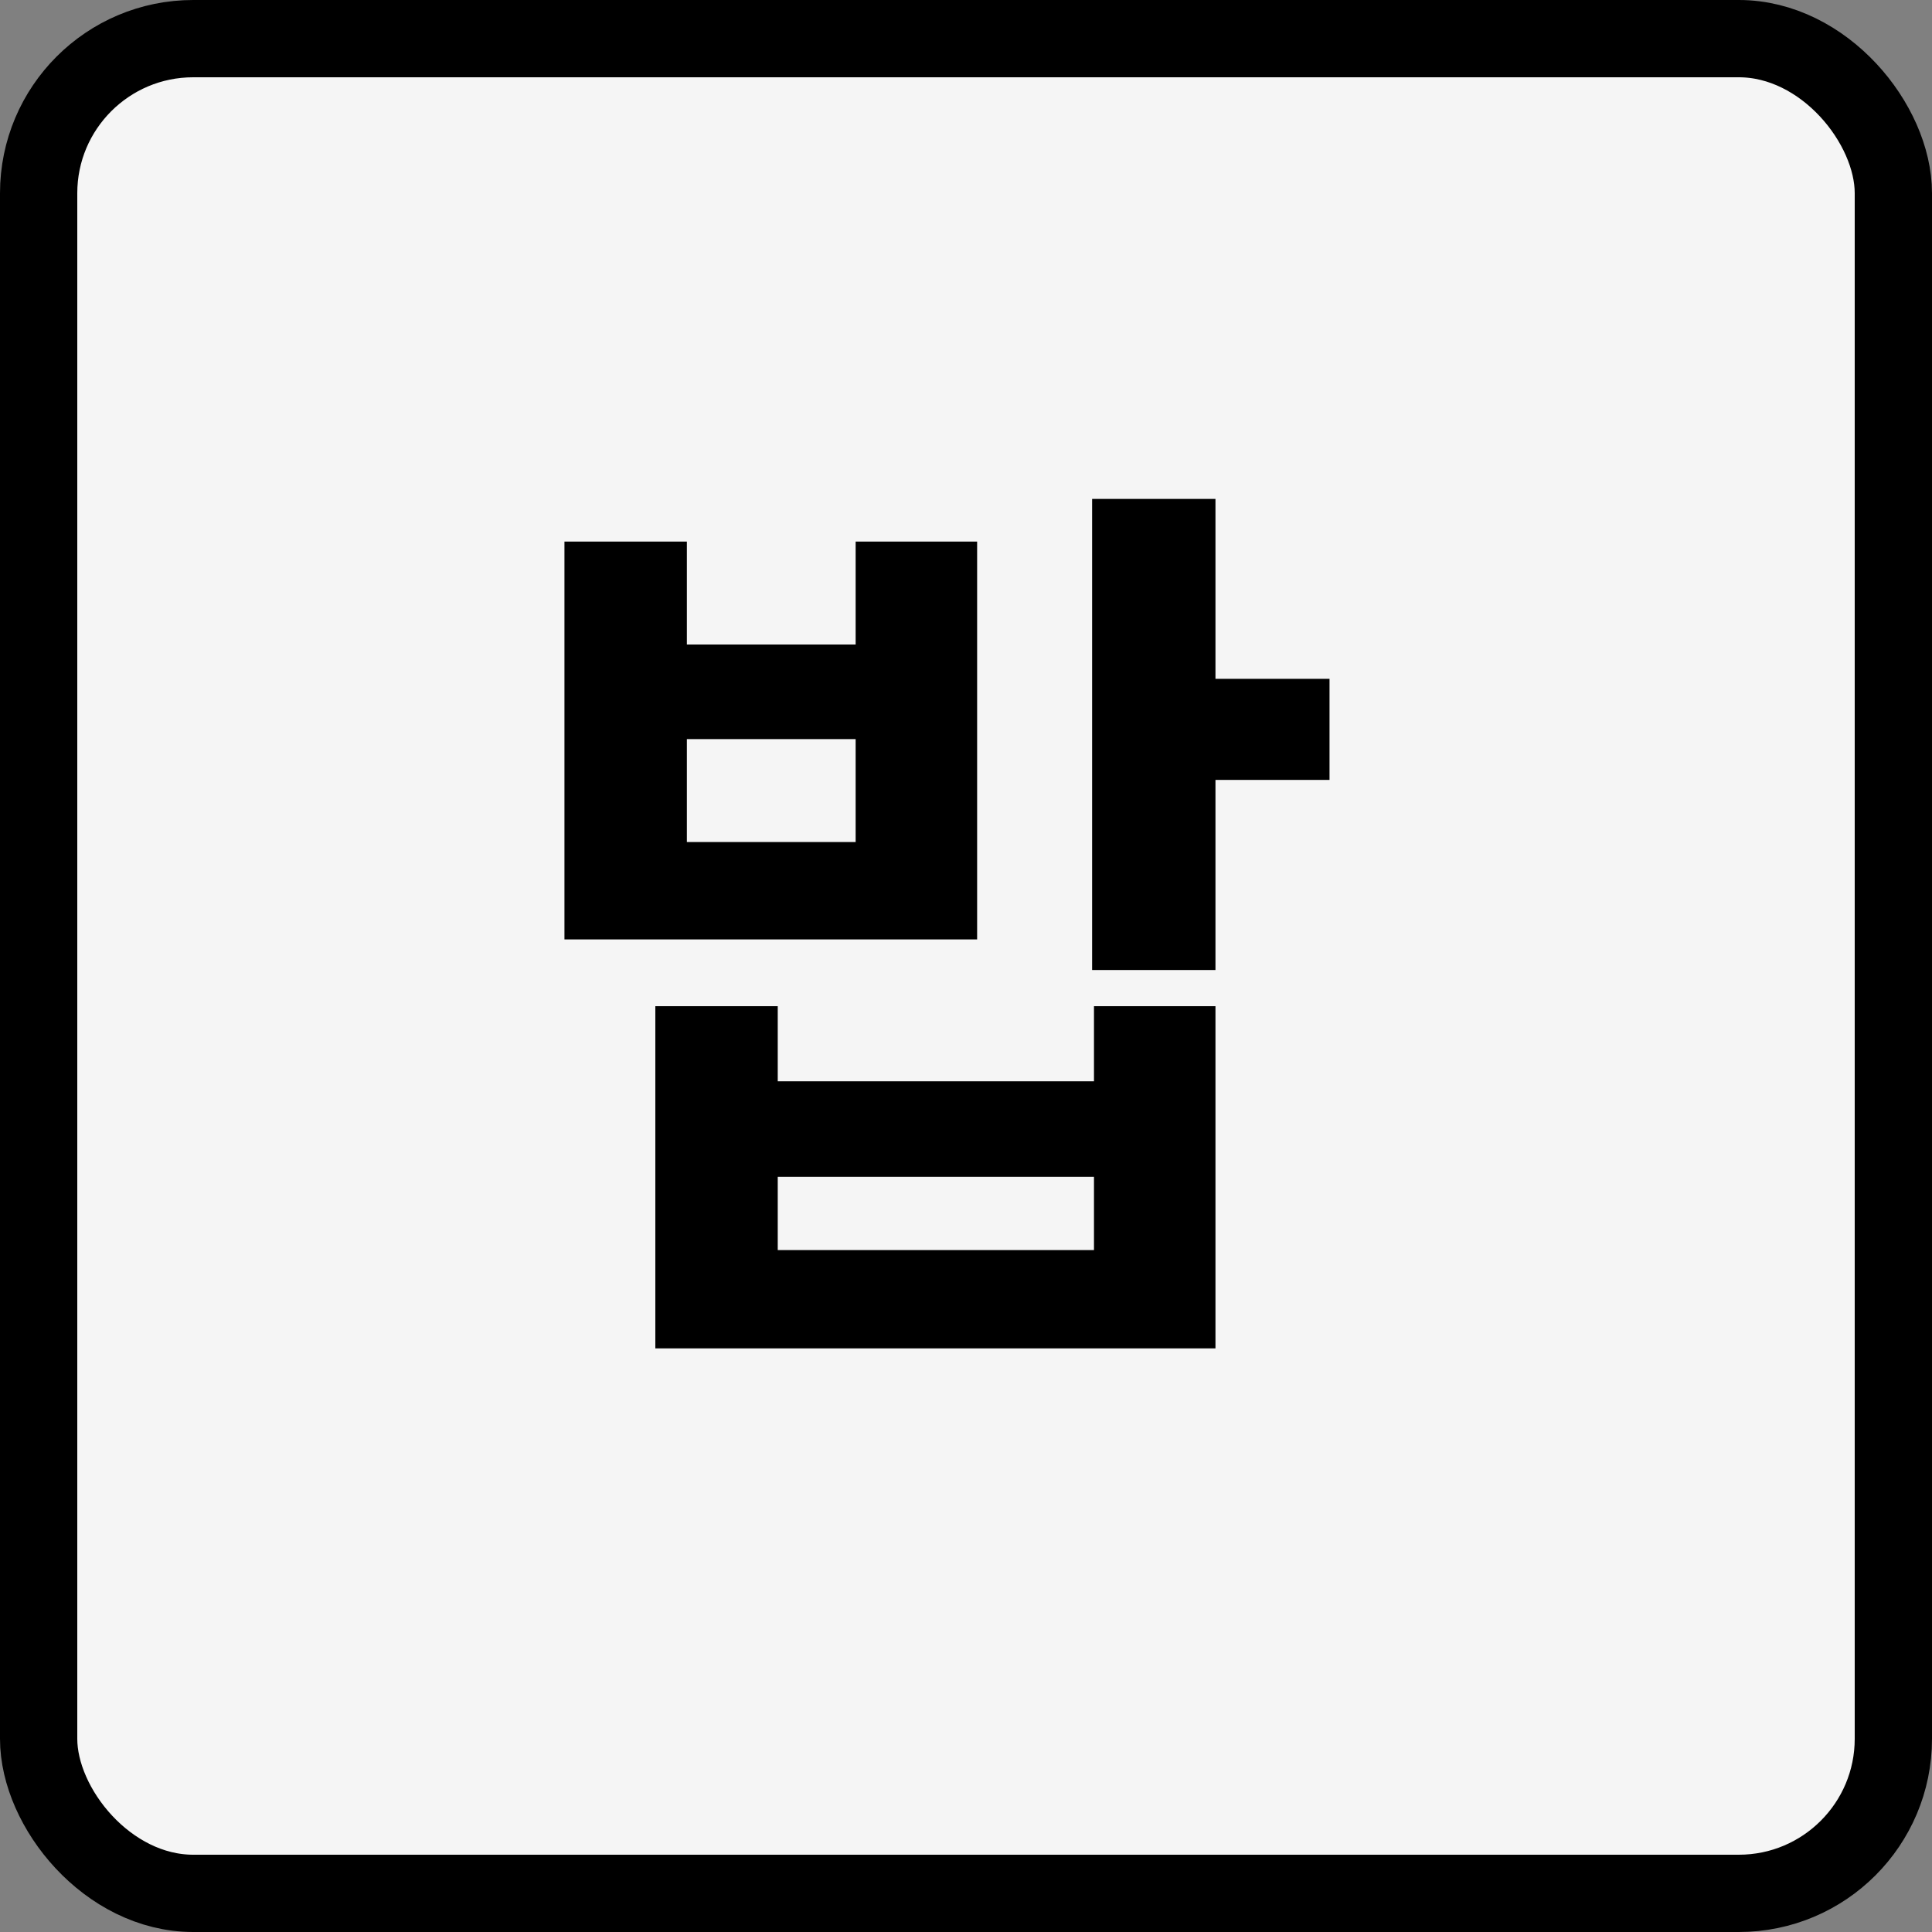 <svg width="50" height="50" viewBox="0 0 50 50" fill="none" xmlns="http://www.w3.org/2000/svg">
<rect x="0" y="0" width="50" height="50" fill="#808080" stroke="none"/>
<rect x="1" y="1" width="48" height="48" rx="4" fill="#F5F5F5" stroke="black" stroke-width="2"/>
<path d="M28.264 12.912H31.456V25.104H28.264V12.912ZM30.592 17.568H34.408V20.184H30.592V17.568ZM14.608 14.016H17.776V16.68H22.144V14.016H25.288V24.312H14.608V14.016ZM17.776 19.128V21.792H22.144V19.128H17.776ZM16.96 26.04H20.128V27.984H28.312V26.04H31.456V34.896H16.96V26.04ZM20.128 30.456V32.352H28.312V30.456H20.128Z" fill="black"/>
</svg>
